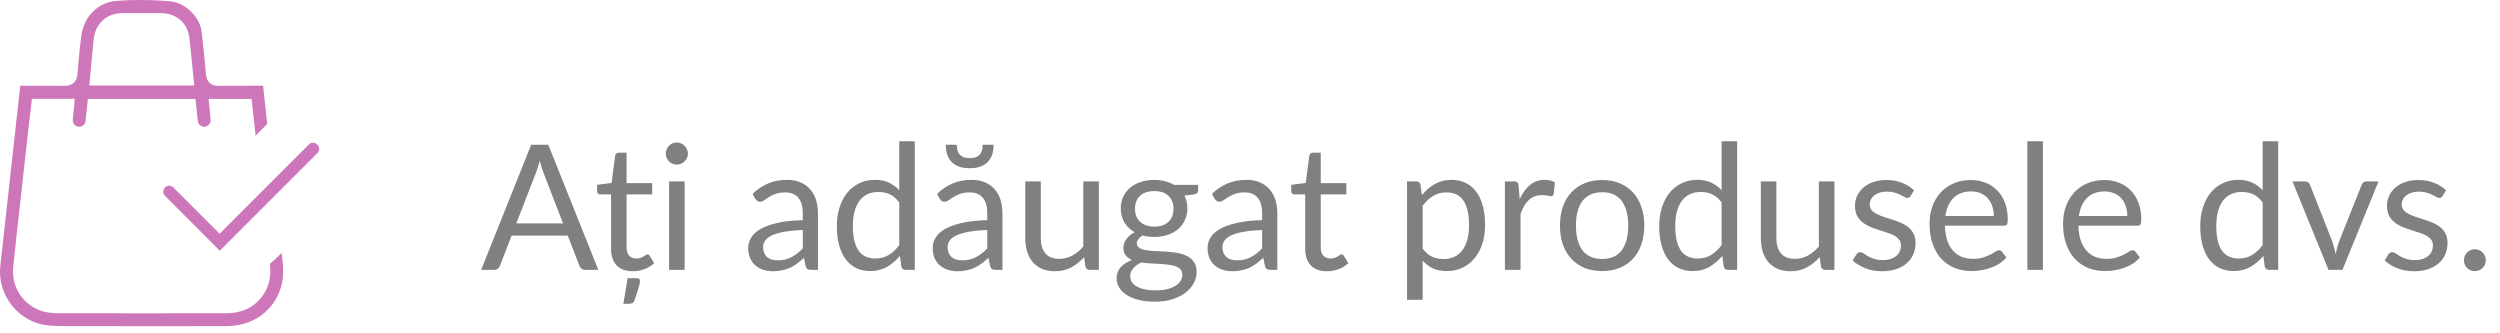 <svg width="315" height="42" viewBox="0 0 315 42" fill="none" xmlns="http://www.w3.org/2000/svg">
<path d="M20.146 41.1C16.795 41.1 13.444 41.097 10.094 41.093H9.98C9.758 41.093 9.537 41.094 9.314 41.094C9.094 41.095 8.875 41.095 8.655 41.095C7.833 41.095 6.955 41.084 6.092 41.004C4.315 40.839 2.702 39.966 1.548 38.55C0.374 37.108 -0.16 35.313 0.042 33.496C0.485 29.529 0.921 25.561 1.359 21.592C1.607 19.337 1.855 17.083 2.105 14.829C2.16 14.337 2.217 13.844 2.275 13.352C2.373 12.516 2.472 11.656 2.558 10.798C3.004 10.8 3.446 10.801 3.888 10.801L5.551 10.799C6.324 10.799 7.235 10.801 8.146 10.813H8.186C8.728 10.813 9.653 10.621 9.763 9.331L9.795 8.955C9.92 7.48 10.049 5.954 10.254 4.475C10.592 2.036 12.374 0.281 14.691 0.108C15.649 0.036 16.642 0 17.643 0C18.86 0 20.117 0.053 21.38 0.158C23.338 0.321 25.183 2.095 25.411 4.031C25.613 5.756 25.792 7.518 25.958 9.412C26.036 10.3 26.58 10.809 27.451 10.809H27.475C28.069 10.804 28.662 10.802 29.255 10.802L30.938 10.804C31.599 10.804 32.364 10.802 33.148 10.792C33.234 11.663 33.332 12.54 33.428 13.391C33.509 14.121 33.593 14.874 33.669 15.614C33.191 16.108 32.7 16.602 32.213 17.088L31.693 12.466H26.286L26.535 15.081C26.558 15.311 26.484 15.533 26.328 15.704C26.172 15.875 25.959 15.969 25.729 15.969C25.312 15.969 24.966 15.658 24.923 15.244L24.632 12.463H11.074L10.784 15.247C10.74 15.661 10.394 15.973 9.977 15.973C9.746 15.973 9.534 15.879 9.378 15.708C9.223 15.537 9.15 15.317 9.171 15.087L9.42 12.453H4.024L3.824 14.142C3.753 14.743 3.68 15.348 3.613 15.952C3.091 20.627 2.571 25.303 2.053 29.978C1.906 31.303 1.775 32.496 1.66 33.696C1.384 36.557 3.405 39.063 6.261 39.401L6.304 39.407C6.562 39.438 6.855 39.473 7.16 39.473L9.656 39.474C12.81 39.475 15.965 39.477 19.119 39.477C22.256 39.477 25.394 39.475 28.531 39.47C30.695 39.467 32.37 38.553 33.374 36.826C33.962 35.816 34.174 34.635 34.005 33.316C34.002 33.295 34.002 33.279 34.001 33.269C34.015 33.251 34.05 33.208 34.134 33.135C34.623 32.711 35.071 32.29 35.489 31.865C35.68 33.419 35.805 34.815 35.411 36.151C34.514 39.194 31.873 41.087 28.519 41.093C25.729 41.098 22.937 41.1 20.146 41.1ZM17.937 1.652C17.106 1.652 16.275 1.654 15.444 1.655C13.412 1.661 11.982 2.975 11.801 5.004C11.768 5.367 11.73 5.731 11.693 6.094C11.663 6.372 11.635 6.651 11.608 6.93C11.547 7.568 11.489 8.208 11.429 8.857L11.251 10.778H24.474L24.366 9.698C24.315 9.194 24.266 8.693 24.218 8.195C24.11 7.076 24 5.92 23.864 4.787C23.637 2.892 22.23 1.663 20.277 1.658C19.498 1.654 18.718 1.652 17.937 1.652Z" fill="#CD76BA"/>
<path d="M20.782 24.669C20.645 24.53 20.569 24.348 20.569 24.153C20.569 23.958 20.646 23.774 20.784 23.637L20.809 23.611C20.947 23.475 21.13 23.398 21.324 23.398C21.519 23.398 21.703 23.474 21.84 23.613L27.669 29.445L38.92 18.195C39.057 18.057 39.241 17.982 39.436 17.982C39.634 17.982 39.818 18.059 39.956 18.199L40.005 18.248C40.287 18.534 40.286 18.996 40.004 19.279L27.69 31.59L20.782 24.669Z" fill="#CD76BA"/>
<path d="M70.943 28.148L68.468 21.735C68.394 21.544 68.317 21.324 68.237 21.075C68.156 20.818 68.079 20.547 68.006 20.261C67.852 20.855 67.694 21.35 67.533 21.746L65.058 28.148H70.943ZM75.387 34H73.737C73.546 34 73.392 33.952 73.275 33.857C73.157 33.762 73.069 33.641 73.011 33.494L71.537 29.688H64.464L62.99 33.494C62.946 33.626 62.861 33.743 62.737 33.846C62.612 33.949 62.458 34 62.275 34H60.625L66.928 18.237H69.084L75.387 34ZM79.731 34.176C78.851 34.176 78.173 33.93 77.696 33.439C77.227 32.948 76.992 32.24 76.992 31.316V24.496H75.65C75.533 24.496 75.434 24.463 75.353 24.397C75.273 24.324 75.232 24.214 75.232 24.067V23.286L77.058 23.055L77.509 19.612C77.531 19.502 77.579 19.414 77.652 19.348C77.733 19.275 77.836 19.238 77.96 19.238H78.95V23.077H82.173V24.496H78.95V31.184C78.95 31.653 79.064 32.002 79.291 32.229C79.519 32.456 79.812 32.57 80.171 32.57C80.377 32.57 80.553 32.544 80.699 32.493C80.853 32.434 80.985 32.372 81.095 32.306C81.205 32.24 81.297 32.181 81.37 32.13C81.451 32.071 81.521 32.042 81.579 32.042C81.682 32.042 81.774 32.104 81.854 32.229L82.426 33.164C82.089 33.479 81.682 33.729 81.205 33.912C80.729 34.088 80.237 34.176 79.731 34.176ZM80.259 35.056C80.428 35.056 80.531 35.093 80.567 35.166C80.611 35.247 80.633 35.331 80.633 35.419C80.633 35.485 80.622 35.58 80.6 35.705C80.586 35.83 80.549 35.987 80.49 36.178C80.439 36.376 80.366 36.614 80.27 36.893C80.182 37.172 80.069 37.502 79.929 37.883C79.856 38.044 79.764 38.151 79.654 38.202C79.552 38.253 79.409 38.279 79.225 38.279H78.543L79.082 35.056H80.259ZM86.263 22.857V34H84.305V22.857H86.263ZM86.681 19.359C86.681 19.55 86.641 19.729 86.561 19.898C86.487 20.059 86.385 20.206 86.252 20.338C86.128 20.463 85.978 20.562 85.802 20.635C85.633 20.708 85.453 20.745 85.263 20.745C85.072 20.745 84.892 20.708 84.724 20.635C84.562 20.562 84.419 20.463 84.294 20.338C84.17 20.206 84.071 20.059 83.998 19.898C83.924 19.729 83.888 19.55 83.888 19.359C83.888 19.168 83.924 18.989 83.998 18.82C84.071 18.644 84.17 18.494 84.294 18.369C84.419 18.237 84.562 18.134 84.724 18.061C84.892 17.988 85.072 17.951 85.263 17.951C85.453 17.951 85.633 17.988 85.802 18.061C85.978 18.134 86.128 18.237 86.252 18.369C86.385 18.494 86.487 18.644 86.561 18.82C86.641 18.989 86.681 19.168 86.681 19.359ZM101.149 28.984C100.247 29.013 99.477 29.087 98.839 29.204C98.208 29.314 97.691 29.461 97.288 29.644C96.892 29.827 96.602 30.044 96.419 30.293C96.243 30.542 96.155 30.821 96.155 31.129C96.155 31.422 96.202 31.675 96.298 31.888C96.393 32.101 96.521 32.277 96.683 32.416C96.851 32.548 97.046 32.647 97.266 32.713C97.493 32.772 97.735 32.801 97.992 32.801C98.336 32.801 98.652 32.768 98.938 32.702C99.224 32.629 99.491 32.526 99.741 32.394C99.997 32.262 100.239 32.104 100.467 31.921C100.701 31.738 100.929 31.529 101.149 31.294V28.984ZM94.824 24.43C95.44 23.836 96.103 23.392 96.815 23.099C97.526 22.806 98.314 22.659 99.18 22.659C99.803 22.659 100.357 22.762 100.841 22.967C101.325 23.172 101.732 23.458 102.062 23.825C102.392 24.192 102.641 24.635 102.81 25.156C102.978 25.677 103.063 26.249 103.063 26.872V34H102.194C102.003 34 101.856 33.971 101.754 33.912C101.651 33.846 101.57 33.721 101.512 33.538L101.292 32.482C100.998 32.753 100.712 32.995 100.434 33.208C100.155 33.413 99.862 33.589 99.554 33.736C99.246 33.875 98.916 33.982 98.564 34.055C98.219 34.136 97.834 34.176 97.409 34.176C96.976 34.176 96.569 34.117 96.188 34C95.806 33.875 95.473 33.692 95.187 33.45C94.908 33.208 94.684 32.904 94.516 32.537C94.354 32.163 94.274 31.723 94.274 31.217C94.274 30.777 94.395 30.355 94.637 29.952C94.879 29.541 95.271 29.178 95.814 28.863C96.356 28.548 97.064 28.291 97.937 28.093C98.809 27.888 99.88 27.77 101.149 27.741V26.872C101.149 26.007 100.962 25.354 100.588 24.914C100.214 24.467 99.667 24.243 98.949 24.243C98.465 24.243 98.058 24.305 97.728 24.43C97.405 24.547 97.123 24.683 96.881 24.837C96.646 24.984 96.441 25.119 96.265 25.244C96.096 25.361 95.927 25.42 95.759 25.42C95.627 25.42 95.513 25.387 95.418 25.321C95.322 25.248 95.242 25.16 95.176 25.057L94.824 24.43ZM113.305 25.508C112.938 25.017 112.542 24.676 112.117 24.485C111.692 24.287 111.215 24.188 110.687 24.188C109.653 24.188 108.857 24.558 108.3 25.299C107.743 26.04 107.464 27.096 107.464 28.467C107.464 29.193 107.526 29.816 107.651 30.337C107.776 30.85 107.959 31.276 108.201 31.613C108.443 31.943 108.74 32.185 109.092 32.339C109.444 32.493 109.844 32.57 110.291 32.57C110.936 32.57 111.497 32.423 111.974 32.13C112.458 31.837 112.902 31.422 113.305 30.887V25.508ZM115.263 17.797V34H114.097C113.818 34 113.642 33.864 113.569 33.593L113.393 32.24C112.916 32.812 112.374 33.274 111.765 33.626C111.156 33.978 110.452 34.154 109.653 34.154C109.015 34.154 108.436 34.033 107.915 33.791C107.394 33.542 106.951 33.179 106.584 32.702C106.217 32.225 105.935 31.631 105.737 30.92C105.539 30.209 105.44 29.391 105.44 28.467C105.44 27.646 105.55 26.883 105.77 26.179C105.99 25.468 106.305 24.852 106.716 24.331C107.127 23.81 107.629 23.403 108.223 23.11C108.824 22.809 109.499 22.659 110.247 22.659C110.929 22.659 111.512 22.776 111.996 23.011C112.487 23.238 112.924 23.557 113.305 23.968V17.797H115.263ZM124.395 28.984C123.493 29.013 122.723 29.087 122.085 29.204C121.454 29.314 120.937 29.461 120.534 29.644C120.138 29.827 119.848 30.044 119.665 30.293C119.489 30.542 119.401 30.821 119.401 31.129C119.401 31.422 119.448 31.675 119.544 31.888C119.639 32.101 119.767 32.277 119.929 32.416C120.097 32.548 120.292 32.647 120.512 32.713C120.739 32.772 120.981 32.801 121.238 32.801C121.582 32.801 121.898 32.768 122.184 32.702C122.47 32.629 122.737 32.526 122.987 32.394C123.243 32.262 123.485 32.104 123.713 31.921C123.947 31.738 124.175 31.529 124.395 31.294V28.984ZM118.07 24.43C118.686 23.836 119.349 23.392 120.061 23.099C120.772 22.806 121.56 22.659 122.426 22.659C123.049 22.659 123.603 22.762 124.087 22.967C124.571 23.172 124.978 23.458 125.308 23.825C125.638 24.192 125.887 24.635 126.056 25.156C126.224 25.677 126.309 26.249 126.309 26.872V34H125.44C125.249 34 125.102 33.971 125 33.912C124.897 33.846 124.816 33.721 124.758 33.538L124.538 32.482C124.244 32.753 123.958 32.995 123.68 33.208C123.401 33.413 123.108 33.589 122.8 33.736C122.492 33.875 122.162 33.982 121.81 34.055C121.465 34.136 121.08 34.176 120.655 34.176C120.222 34.176 119.815 34.117 119.434 34C119.052 33.875 118.719 33.692 118.433 33.45C118.154 33.208 117.93 32.904 117.762 32.537C117.6 32.163 117.52 31.723 117.52 31.217C117.52 30.777 117.641 30.355 117.883 29.952C118.125 29.541 118.517 29.178 119.06 28.863C119.602 28.548 120.31 28.291 121.183 28.093C122.055 27.888 123.126 27.77 124.395 27.741V26.872C124.395 26.007 124.208 25.354 123.834 24.914C123.46 24.467 122.913 24.243 122.195 24.243C121.711 24.243 121.304 24.305 120.974 24.43C120.651 24.547 120.369 24.683 120.127 24.837C119.892 24.984 119.687 25.119 119.511 25.244C119.342 25.361 119.173 25.42 119.005 25.42C118.873 25.42 118.759 25.387 118.664 25.321C118.568 25.248 118.488 25.16 118.422 25.057L118.07 24.43ZM122.184 21.196C121.619 21.196 121.146 21.119 120.765 20.965C120.383 20.804 120.072 20.591 119.83 20.327C119.595 20.056 119.426 19.74 119.324 19.381C119.221 19.022 119.17 18.64 119.17 18.237H120.556C120.556 18.479 120.581 18.706 120.633 18.919C120.684 19.124 120.772 19.3 120.897 19.447C121.021 19.594 121.186 19.711 121.392 19.799C121.604 19.88 121.868 19.92 122.184 19.92C122.499 19.92 122.759 19.88 122.965 19.799C123.177 19.711 123.346 19.594 123.471 19.447C123.595 19.3 123.683 19.124 123.735 18.919C123.786 18.706 123.812 18.479 123.812 18.237H125.198C125.198 18.64 125.146 19.022 125.044 19.381C124.941 19.74 124.769 20.056 124.527 20.327C124.292 20.591 123.98 20.804 123.592 20.965C123.21 21.119 122.741 21.196 122.184 21.196ZM138.454 22.857V34H137.288C137.01 34 136.834 33.864 136.76 33.593L136.606 32.394C136.122 32.929 135.58 33.362 134.978 33.692C134.377 34.015 133.688 34.176 132.91 34.176C132.302 34.176 131.763 34.077 131.293 33.879C130.831 33.674 130.443 33.388 130.127 33.021C129.812 32.654 129.574 32.211 129.412 31.69C129.258 31.169 129.181 30.594 129.181 29.963V22.857H131.139V29.963C131.139 30.806 131.33 31.459 131.711 31.921C132.1 32.383 132.69 32.614 133.482 32.614C134.062 32.614 134.601 32.478 135.099 32.207C135.605 31.928 136.071 31.547 136.496 31.063V22.857H138.454ZM145.442 28.555C145.838 28.555 146.186 28.5 146.487 28.39C146.787 28.28 147.04 28.126 147.246 27.928C147.451 27.73 147.605 27.495 147.708 27.224C147.81 26.945 147.862 26.641 147.862 26.311C147.862 25.629 147.653 25.086 147.235 24.683C146.824 24.28 146.226 24.078 145.442 24.078C144.65 24.078 144.045 24.28 143.627 24.683C143.216 25.086 143.011 25.629 143.011 26.311C143.011 26.641 143.062 26.945 143.165 27.224C143.275 27.495 143.432 27.73 143.638 27.928C143.843 28.126 144.096 28.28 144.397 28.39C144.697 28.5 145.046 28.555 145.442 28.555ZM148.973 34.605C148.973 34.334 148.896 34.114 148.742 33.945C148.588 33.776 148.379 33.644 148.115 33.549C147.858 33.454 147.557 33.388 147.213 33.351C146.868 33.307 146.501 33.274 146.113 33.252C145.731 33.23 145.343 33.208 144.947 33.186C144.551 33.164 144.169 33.127 143.803 33.076C143.392 33.267 143.055 33.509 142.791 33.802C142.534 34.088 142.406 34.425 142.406 34.814C142.406 35.063 142.468 35.294 142.593 35.507C142.725 35.727 142.923 35.914 143.187 36.068C143.451 36.229 143.781 36.354 144.177 36.442C144.58 36.537 145.053 36.585 145.596 36.585C146.124 36.585 146.597 36.537 147.015 36.442C147.433 36.347 147.785 36.211 148.071 36.035C148.364 35.859 148.588 35.65 148.742 35.408C148.896 35.166 148.973 34.898 148.973 34.605ZM150.964 23.297V24.023C150.964 24.265 150.81 24.419 150.502 24.485L149.237 24.65C149.486 25.134 149.611 25.669 149.611 26.256C149.611 26.799 149.504 27.294 149.292 27.741C149.086 28.181 148.8 28.559 148.434 28.874C148.067 29.189 147.627 29.431 147.114 29.6C146.6 29.769 146.043 29.853 145.442 29.853C144.921 29.853 144.43 29.791 143.968 29.666C143.733 29.813 143.553 29.97 143.429 30.139C143.304 30.3 143.242 30.465 143.242 30.634C143.242 30.898 143.348 31.1 143.561 31.239C143.781 31.371 144.067 31.466 144.419 31.525C144.771 31.584 145.17 31.62 145.618 31.635C146.072 31.65 146.534 31.675 147.004 31.712C147.48 31.741 147.942 31.796 148.39 31.877C148.844 31.958 149.248 32.09 149.6 32.273C149.952 32.456 150.234 32.709 150.447 33.032C150.667 33.355 150.777 33.773 150.777 34.286C150.777 34.763 150.656 35.225 150.414 35.672C150.179 36.119 149.838 36.515 149.391 36.86C148.943 37.212 148.393 37.491 147.741 37.696C147.095 37.909 146.366 38.015 145.552 38.015C144.738 38.015 144.026 37.934 143.418 37.773C142.809 37.612 142.303 37.395 141.9 37.124C141.496 36.853 141.192 36.537 140.987 36.178C140.789 35.826 140.69 35.456 140.69 35.067C140.69 34.517 140.862 34.051 141.207 33.67C141.551 33.289 142.024 32.984 142.626 32.757C142.296 32.61 142.032 32.416 141.834 32.174C141.643 31.925 141.548 31.591 141.548 31.173C141.548 31.012 141.577 30.847 141.636 30.678C141.694 30.502 141.782 30.33 141.9 30.161C142.024 29.985 142.175 29.82 142.351 29.666C142.527 29.512 142.732 29.376 142.967 29.259C142.417 28.951 141.988 28.544 141.68 28.038C141.372 27.525 141.218 26.931 141.218 26.256C141.218 25.713 141.32 25.222 141.526 24.782C141.738 24.335 142.032 23.957 142.406 23.649C142.78 23.334 143.223 23.092 143.737 22.923C144.257 22.754 144.826 22.67 145.442 22.67C145.926 22.67 146.377 22.725 146.795 22.835C147.213 22.938 147.594 23.092 147.939 23.297H150.964ZM159.028 28.984C158.126 29.013 157.356 29.087 156.718 29.204C156.087 29.314 155.57 29.461 155.167 29.644C154.771 29.827 154.481 30.044 154.298 30.293C154.122 30.542 154.034 30.821 154.034 31.129C154.034 31.422 154.081 31.675 154.177 31.888C154.272 32.101 154.4 32.277 154.562 32.416C154.73 32.548 154.925 32.647 155.145 32.713C155.372 32.772 155.614 32.801 155.871 32.801C156.215 32.801 156.531 32.768 156.817 32.702C157.103 32.629 157.37 32.526 157.62 32.394C157.876 32.262 158.118 32.104 158.346 31.921C158.58 31.738 158.808 31.529 159.028 31.294V28.984ZM152.703 24.43C153.319 23.836 153.982 23.392 154.694 23.099C155.405 22.806 156.193 22.659 157.059 22.659C157.682 22.659 158.236 22.762 158.72 22.967C159.204 23.172 159.611 23.458 159.941 23.825C160.271 24.192 160.52 24.635 160.689 25.156C160.857 25.677 160.942 26.249 160.942 26.872V34H160.073C159.882 34 159.735 33.971 159.633 33.912C159.53 33.846 159.449 33.721 159.391 33.538L159.171 32.482C158.877 32.753 158.591 32.995 158.312 33.208C158.034 33.413 157.741 33.589 157.433 33.736C157.125 33.875 156.795 33.982 156.443 34.055C156.098 34.136 155.713 34.176 155.288 34.176C154.855 34.176 154.448 34.117 154.067 34C153.685 33.875 153.352 33.692 153.066 33.45C152.787 33.208 152.563 32.904 152.395 32.537C152.233 32.163 152.153 31.723 152.153 31.217C152.153 30.777 152.274 30.355 152.516 29.952C152.758 29.541 153.15 29.178 153.693 28.863C154.235 28.548 154.943 28.291 155.816 28.093C156.688 27.888 157.759 27.77 159.028 27.741V26.872C159.028 26.007 158.841 25.354 158.467 24.914C158.093 24.467 157.546 24.243 156.828 24.243C156.344 24.243 155.937 24.305 155.607 24.43C155.284 24.547 155.002 24.683 154.76 24.837C154.525 24.984 154.32 25.119 154.144 25.244C153.975 25.361 153.806 25.42 153.638 25.42C153.506 25.42 153.392 25.387 153.297 25.321C153.201 25.248 153.121 25.16 153.054 25.057L152.703 24.43ZM167.195 34.176C166.315 34.176 165.636 33.93 165.16 33.439C164.69 32.948 164.456 32.24 164.456 31.316V24.496H163.114C162.996 24.496 162.897 24.463 162.817 24.397C162.736 24.324 162.696 24.214 162.696 24.067V23.286L164.522 23.055L164.973 19.612C164.995 19.502 165.042 19.414 165.116 19.348C165.196 19.275 165.299 19.238 165.424 19.238H166.414V23.077H169.637V24.496H166.414V31.184C166.414 31.653 166.527 32.002 166.755 32.229C166.982 32.456 167.275 32.57 167.635 32.57C167.84 32.57 168.016 32.544 168.163 32.493C168.317 32.434 168.449 32.372 168.559 32.306C168.669 32.24 168.76 32.181 168.834 32.13C168.914 32.071 168.984 32.042 169.043 32.042C169.145 32.042 169.237 32.104 169.318 32.229L169.89 33.164C169.552 33.479 169.145 33.729 168.669 33.912C168.192 34.088 167.701 34.176 167.195 34.176ZM179.256 31.316C179.616 31.8 180.008 32.141 180.433 32.339C180.859 32.537 181.335 32.636 181.863 32.636C182.905 32.636 183.704 32.266 184.261 31.525C184.819 30.784 185.097 29.728 185.097 28.357C185.097 27.631 185.031 27.008 184.899 26.487C184.775 25.966 184.591 25.541 184.349 25.211C184.107 24.874 183.81 24.628 183.458 24.474C183.106 24.32 182.707 24.243 182.259 24.243C181.621 24.243 181.06 24.39 180.576 24.683C180.1 24.976 179.66 25.391 179.256 25.926V31.316ZM179.157 24.584C179.627 24.005 180.169 23.539 180.785 23.187C181.401 22.835 182.105 22.659 182.897 22.659C183.543 22.659 184.126 22.784 184.646 23.033C185.167 23.275 185.611 23.638 185.977 24.122C186.344 24.599 186.626 25.193 186.824 25.904C187.022 26.615 187.121 27.433 187.121 28.357C187.121 29.178 187.011 29.945 186.791 30.656C186.571 31.36 186.252 31.972 185.834 32.493C185.424 33.006 184.918 33.413 184.316 33.714C183.722 34.007 183.051 34.154 182.303 34.154C181.621 34.154 181.035 34.04 180.543 33.813C180.059 33.578 179.63 33.256 179.256 32.845V37.773H177.287V22.857H178.464C178.743 22.857 178.915 22.993 178.981 23.264L179.157 24.584ZM191.478 25.09C191.83 24.327 192.263 23.733 192.776 23.308C193.29 22.875 193.917 22.659 194.657 22.659C194.892 22.659 195.116 22.685 195.328 22.736C195.548 22.787 195.743 22.868 195.911 22.978L195.768 24.441C195.724 24.624 195.614 24.716 195.438 24.716C195.336 24.716 195.185 24.694 194.987 24.65C194.789 24.606 194.566 24.584 194.316 24.584C193.964 24.584 193.649 24.635 193.37 24.738C193.099 24.841 192.853 24.995 192.633 25.2C192.421 25.398 192.226 25.647 192.05 25.948C191.882 26.241 191.728 26.579 191.588 26.96V34H189.619V22.857H190.741C190.954 22.857 191.101 22.897 191.181 22.978C191.262 23.059 191.317 23.198 191.346 23.396L191.478 25.09ZM201.879 22.681C202.693 22.681 203.426 22.817 204.079 23.088C204.732 23.359 205.289 23.744 205.751 24.243C206.213 24.742 206.565 25.347 206.807 26.058C207.056 26.762 207.181 27.55 207.181 28.423C207.181 29.303 207.056 30.095 206.807 30.799C206.565 31.503 206.213 32.104 205.751 32.603C205.289 33.102 204.732 33.487 204.079 33.758C203.426 34.022 202.693 34.154 201.879 34.154C201.058 34.154 200.317 34.022 199.657 33.758C199.004 33.487 198.447 33.102 197.985 32.603C197.523 32.104 197.167 31.503 196.918 30.799C196.676 30.095 196.555 29.303 196.555 28.423C196.555 27.55 196.676 26.762 196.918 26.058C197.167 25.347 197.523 24.742 197.985 24.243C198.447 23.744 199.004 23.359 199.657 23.088C200.317 22.817 201.058 22.681 201.879 22.681ZM201.879 32.625C202.979 32.625 203.8 32.258 204.343 31.525C204.886 30.784 205.157 29.754 205.157 28.434C205.157 27.107 204.886 26.073 204.343 25.332C203.8 24.591 202.979 24.221 201.879 24.221C201.322 24.221 200.834 24.316 200.416 24.507C200.005 24.698 199.661 24.973 199.382 25.332C199.111 25.691 198.905 26.135 198.766 26.663C198.634 27.184 198.568 27.774 198.568 28.434C198.568 29.754 198.839 30.784 199.382 31.525C199.932 32.258 200.764 32.625 201.879 32.625ZM216.924 25.508C216.558 25.017 216.162 24.676 215.736 24.485C215.311 24.287 214.834 24.188 214.306 24.188C213.272 24.188 212.477 24.558 211.919 25.299C211.362 26.04 211.083 27.096 211.083 28.467C211.083 29.193 211.146 29.816 211.27 30.337C211.395 30.85 211.578 31.276 211.82 31.613C212.062 31.943 212.359 32.185 212.711 32.339C213.063 32.493 213.463 32.57 213.91 32.57C214.556 32.57 215.117 32.423 215.593 32.13C216.077 31.837 216.521 31.422 216.924 30.887V25.508ZM218.882 17.797V34H217.716C217.438 34 217.262 33.864 217.188 33.593L217.012 32.24C216.536 32.812 215.993 33.274 215.384 33.626C214.776 33.978 214.072 34.154 213.272 34.154C212.634 34.154 212.055 34.033 211.534 33.791C211.014 33.542 210.57 33.179 210.203 32.702C209.837 32.225 209.554 31.631 209.356 30.92C209.158 30.209 209.059 29.391 209.059 28.467C209.059 27.646 209.169 26.883 209.389 26.179C209.609 25.468 209.925 24.852 210.335 24.331C210.746 23.81 211.248 23.403 211.842 23.11C212.444 22.809 213.118 22.659 213.866 22.659C214.548 22.659 215.131 22.776 215.615 23.011C216.107 23.238 216.543 23.557 216.924 23.968V17.797H218.882ZM231.138 22.857V34H229.972C229.693 34 229.517 33.864 229.444 33.593L229.29 32.394C228.806 32.929 228.263 33.362 227.662 33.692C227.06 34.015 226.371 34.176 225.594 34.176C224.985 34.176 224.446 34.077 223.977 33.879C223.515 33.674 223.126 33.388 222.811 33.021C222.495 32.654 222.257 32.211 222.096 31.69C221.942 31.169 221.865 30.594 221.865 29.963V22.857H223.823V29.963C223.823 30.806 224.013 31.459 224.395 31.921C224.783 32.383 225.374 32.614 226.166 32.614C226.745 32.614 227.284 32.478 227.783 32.207C228.289 31.928 228.754 31.547 229.18 31.063V22.857H231.138ZM240.732 24.694C240.644 24.855 240.509 24.936 240.325 24.936C240.215 24.936 240.091 24.896 239.951 24.815C239.812 24.734 239.64 24.646 239.434 24.551C239.236 24.448 238.998 24.357 238.719 24.276C238.441 24.188 238.111 24.144 237.729 24.144C237.399 24.144 237.102 24.188 236.838 24.276C236.574 24.357 236.347 24.47 236.156 24.617C235.973 24.764 235.83 24.936 235.727 25.134C235.632 25.325 235.584 25.534 235.584 25.761C235.584 26.047 235.665 26.285 235.826 26.476C235.995 26.667 236.215 26.832 236.486 26.971C236.758 27.11 237.066 27.235 237.41 27.345C237.755 27.448 238.107 27.561 238.466 27.686C238.833 27.803 239.189 27.935 239.533 28.082C239.878 28.229 240.186 28.412 240.457 28.632C240.729 28.852 240.945 29.123 241.106 29.446C241.275 29.761 241.359 30.143 241.359 30.59C241.359 31.103 241.268 31.58 241.084 32.02C240.901 32.453 240.63 32.83 240.27 33.153C239.911 33.468 239.471 33.718 238.95 33.901C238.43 34.084 237.828 34.176 237.146 34.176C236.369 34.176 235.665 34.051 235.034 33.802C234.404 33.545 233.868 33.219 233.428 32.823L233.89 32.075C233.949 31.98 234.019 31.906 234.099 31.855C234.18 31.804 234.283 31.778 234.407 31.778C234.539 31.778 234.679 31.829 234.825 31.932C234.972 32.035 235.148 32.148 235.353 32.273C235.566 32.398 235.823 32.511 236.123 32.614C236.424 32.717 236.798 32.768 237.245 32.768C237.627 32.768 237.96 32.72 238.246 32.625C238.532 32.522 238.771 32.387 238.961 32.218C239.152 32.049 239.291 31.855 239.379 31.635C239.475 31.415 239.522 31.18 239.522 30.931C239.522 30.623 239.438 30.37 239.269 30.172C239.108 29.967 238.892 29.794 238.62 29.655C238.349 29.508 238.037 29.384 237.685 29.281C237.341 29.171 236.985 29.057 236.618 28.94C236.259 28.823 235.903 28.691 235.551 28.544C235.207 28.39 234.899 28.199 234.627 27.972C234.356 27.745 234.136 27.466 233.967 27.136C233.806 26.799 233.725 26.392 233.725 25.915C233.725 25.49 233.813 25.083 233.989 24.694C234.165 24.298 234.422 23.953 234.759 23.66C235.097 23.359 235.511 23.121 236.002 22.945C236.494 22.769 237.055 22.681 237.685 22.681C238.419 22.681 239.075 22.798 239.654 23.033C240.241 23.26 240.747 23.576 241.172 23.979L240.732 24.694ZM251.218 27.213C251.218 26.758 251.152 26.344 251.02 25.97C250.895 25.589 250.708 25.262 250.459 24.991C250.217 24.712 249.92 24.5 249.568 24.353C249.216 24.199 248.816 24.122 248.369 24.122C247.43 24.122 246.686 24.397 246.136 24.947C245.593 25.49 245.256 26.245 245.124 27.213H251.218ZM252.802 32.438C252.56 32.731 252.27 32.988 251.933 33.208C251.596 33.421 251.233 33.597 250.844 33.736C250.463 33.875 250.067 33.978 249.656 34.044C249.245 34.117 248.838 34.154 248.435 34.154C247.665 34.154 246.954 34.026 246.301 33.769C245.656 33.505 245.095 33.124 244.618 32.625C244.149 32.119 243.782 31.496 243.518 30.755C243.254 30.014 243.122 29.164 243.122 28.203C243.122 27.426 243.239 26.7 243.474 26.025C243.716 25.35 244.061 24.767 244.508 24.276C244.955 23.777 245.502 23.389 246.147 23.11C246.792 22.824 247.518 22.681 248.325 22.681C248.992 22.681 249.608 22.795 250.173 23.022C250.745 23.242 251.236 23.565 251.647 23.99C252.065 24.408 252.391 24.929 252.626 25.552C252.861 26.168 252.978 26.872 252.978 27.664C252.978 27.972 252.945 28.177 252.879 28.28C252.813 28.383 252.688 28.434 252.505 28.434H245.058C245.08 29.138 245.175 29.75 245.344 30.271C245.52 30.792 245.762 31.228 246.07 31.58C246.378 31.925 246.745 32.185 247.17 32.361C247.595 32.53 248.072 32.614 248.6 32.614C249.091 32.614 249.513 32.559 249.865 32.449C250.224 32.332 250.532 32.207 250.789 32.075C251.046 31.943 251.258 31.822 251.427 31.712C251.603 31.595 251.753 31.536 251.878 31.536C252.039 31.536 252.164 31.598 252.252 31.723L252.802 32.438ZM257.407 17.797V34H255.449V17.797H257.407ZM268.04 27.213C268.04 26.758 267.974 26.344 267.842 25.97C267.718 25.589 267.531 25.262 267.281 24.991C267.039 24.712 266.742 24.5 266.39 24.353C266.038 24.199 265.639 24.122 265.191 24.122C264.253 24.122 263.508 24.397 262.958 24.947C262.416 25.49 262.078 26.245 261.946 27.213H268.04ZM269.624 32.438C269.382 32.731 269.093 32.988 268.755 33.208C268.418 33.421 268.055 33.597 267.666 33.736C267.285 33.875 266.889 33.978 266.478 34.044C266.068 34.117 265.661 34.154 265.257 34.154C264.487 34.154 263.776 34.026 263.123 33.769C262.478 33.505 261.917 33.124 261.44 32.625C260.971 32.119 260.604 31.496 260.34 30.755C260.076 30.014 259.944 29.164 259.944 28.203C259.944 27.426 260.062 26.7 260.296 26.025C260.538 25.35 260.883 24.767 261.33 24.276C261.778 23.777 262.324 23.389 262.969 23.11C263.615 22.824 264.341 22.681 265.147 22.681C265.815 22.681 266.431 22.795 266.995 23.022C267.567 23.242 268.059 23.565 268.469 23.99C268.887 24.408 269.214 24.929 269.448 25.552C269.683 26.168 269.8 26.872 269.8 27.664C269.8 27.972 269.767 28.177 269.701 28.28C269.635 28.383 269.511 28.434 269.327 28.434H261.88C261.902 29.138 261.998 29.75 262.166 30.271C262.342 30.792 262.584 31.228 262.892 31.58C263.2 31.925 263.567 32.185 263.992 32.361C264.418 32.53 264.894 32.614 265.422 32.614C265.914 32.614 266.335 32.559 266.687 32.449C267.047 32.332 267.355 32.207 267.611 32.075C267.868 31.943 268.081 31.822 268.249 31.712C268.425 31.595 268.576 31.536 268.7 31.536C268.862 31.536 268.986 31.598 269.074 31.723L269.624 32.438ZM285.094 25.508C284.728 25.017 284.332 24.676 283.906 24.485C283.481 24.287 283.004 24.188 282.476 24.188C281.442 24.188 280.647 24.558 280.089 25.299C279.532 26.04 279.253 27.096 279.253 28.467C279.253 29.193 279.316 29.816 279.44 30.337C279.565 30.85 279.748 31.276 279.99 31.613C280.232 31.943 280.529 32.185 280.881 32.339C281.233 32.493 281.633 32.57 282.08 32.57C282.726 32.57 283.287 32.423 283.763 32.13C284.247 31.837 284.691 31.422 285.094 30.887V25.508ZM287.052 17.797V34H285.886C285.608 34 285.432 33.864 285.358 33.593L285.182 32.24C284.706 32.812 284.163 33.274 283.554 33.626C282.946 33.978 282.242 34.154 281.442 34.154C280.804 34.154 280.225 34.033 279.704 33.791C279.184 33.542 278.74 33.179 278.373 32.702C278.007 32.225 277.724 31.631 277.526 30.92C277.328 30.209 277.229 29.391 277.229 28.467C277.229 27.646 277.339 26.883 277.559 26.179C277.779 25.468 278.095 24.852 278.505 24.331C278.916 23.81 279.418 23.403 280.012 23.11C280.614 22.809 281.288 22.659 282.036 22.659C282.718 22.659 283.301 22.776 283.785 23.011C284.277 23.238 284.713 23.557 285.094 23.968V17.797H287.052ZM299.693 22.857L295.15 34H293.39L288.847 22.857H290.442C290.603 22.857 290.735 22.897 290.838 22.978C290.94 23.059 291.01 23.154 291.047 23.264L293.874 30.436C293.962 30.707 294.039 30.971 294.105 31.228C294.171 31.485 294.233 31.741 294.292 31.998C294.35 31.741 294.413 31.485 294.479 31.228C294.545 30.971 294.625 30.707 294.721 30.436L297.581 23.264C297.625 23.147 297.698 23.051 297.801 22.978C297.903 22.897 298.024 22.857 298.164 22.857H299.693ZM307.764 24.694C307.676 24.855 307.54 24.936 307.357 24.936C307.247 24.936 307.122 24.896 306.983 24.815C306.843 24.734 306.671 24.646 306.466 24.551C306.268 24.448 306.029 24.357 305.751 24.276C305.472 24.188 305.142 24.144 304.761 24.144C304.431 24.144 304.134 24.188 303.87 24.276C303.606 24.357 303.378 24.47 303.188 24.617C303.004 24.764 302.861 24.936 302.759 25.134C302.663 25.325 302.616 25.534 302.616 25.761C302.616 26.047 302.696 26.285 302.858 26.476C303.026 26.667 303.246 26.832 303.518 26.971C303.789 27.11 304.097 27.235 304.442 27.345C304.786 27.448 305.138 27.561 305.498 27.686C305.864 27.803 306.22 27.935 306.565 28.082C306.909 28.229 307.217 28.412 307.489 28.632C307.76 28.852 307.976 29.123 308.138 29.446C308.306 29.761 308.391 30.143 308.391 30.59C308.391 31.103 308.299 31.58 308.116 32.02C307.932 32.453 307.661 32.83 307.302 33.153C306.942 33.468 306.502 33.718 305.982 33.901C305.461 34.084 304.86 34.176 304.178 34.176C303.4 34.176 302.696 34.051 302.066 33.802C301.435 33.545 300.9 33.219 300.46 32.823L300.922 32.075C300.98 31.98 301.05 31.906 301.131 31.855C301.211 31.804 301.314 31.778 301.439 31.778C301.571 31.778 301.71 31.829 301.857 31.932C302.003 32.035 302.179 32.148 302.385 32.273C302.597 32.398 302.854 32.511 303.155 32.614C303.455 32.717 303.829 32.768 304.277 32.768C304.658 32.768 304.992 32.72 305.278 32.625C305.564 32.522 305.802 32.387 305.993 32.218C306.183 32.049 306.323 31.855 306.411 31.635C306.506 31.415 306.554 31.18 306.554 30.931C306.554 30.623 306.469 30.37 306.301 30.172C306.139 29.967 305.923 29.794 305.652 29.655C305.38 29.508 305.069 29.384 304.717 29.281C304.372 29.171 304.016 29.057 303.65 28.94C303.29 28.823 302.935 28.691 302.583 28.544C302.238 28.39 301.93 28.199 301.659 27.972C301.387 27.745 301.167 27.466 300.999 27.136C300.837 26.799 300.757 26.392 300.757 25.915C300.757 25.49 300.845 25.083 301.021 24.694C301.197 24.298 301.453 23.953 301.791 23.66C302.128 23.359 302.542 23.121 303.034 22.945C303.525 22.769 304.086 22.681 304.717 22.681C305.45 22.681 306.106 22.798 306.686 23.033C307.272 23.26 307.778 23.576 308.204 23.979L307.764 24.694ZM310.461 32.79C310.461 32.599 310.494 32.42 310.56 32.251C310.634 32.082 310.729 31.936 310.846 31.811C310.971 31.686 311.118 31.587 311.286 31.514C311.455 31.441 311.635 31.404 311.825 31.404C312.016 31.404 312.196 31.441 312.364 31.514C312.533 31.587 312.68 31.686 312.804 31.811C312.929 31.936 313.028 32.082 313.101 32.251C313.175 32.42 313.211 32.599 313.211 32.79C313.211 32.988 313.175 33.171 313.101 33.34C313.028 33.501 312.929 33.644 312.804 33.769C312.68 33.894 312.533 33.989 312.364 34.055C312.196 34.128 312.016 34.165 311.825 34.165C311.635 34.165 311.455 34.128 311.286 34.055C311.118 33.989 310.971 33.894 310.846 33.769C310.729 33.644 310.634 33.501 310.56 33.34C310.494 33.171 310.461 32.988 310.461 32.79Z" fill="#808080"/>
</svg>
